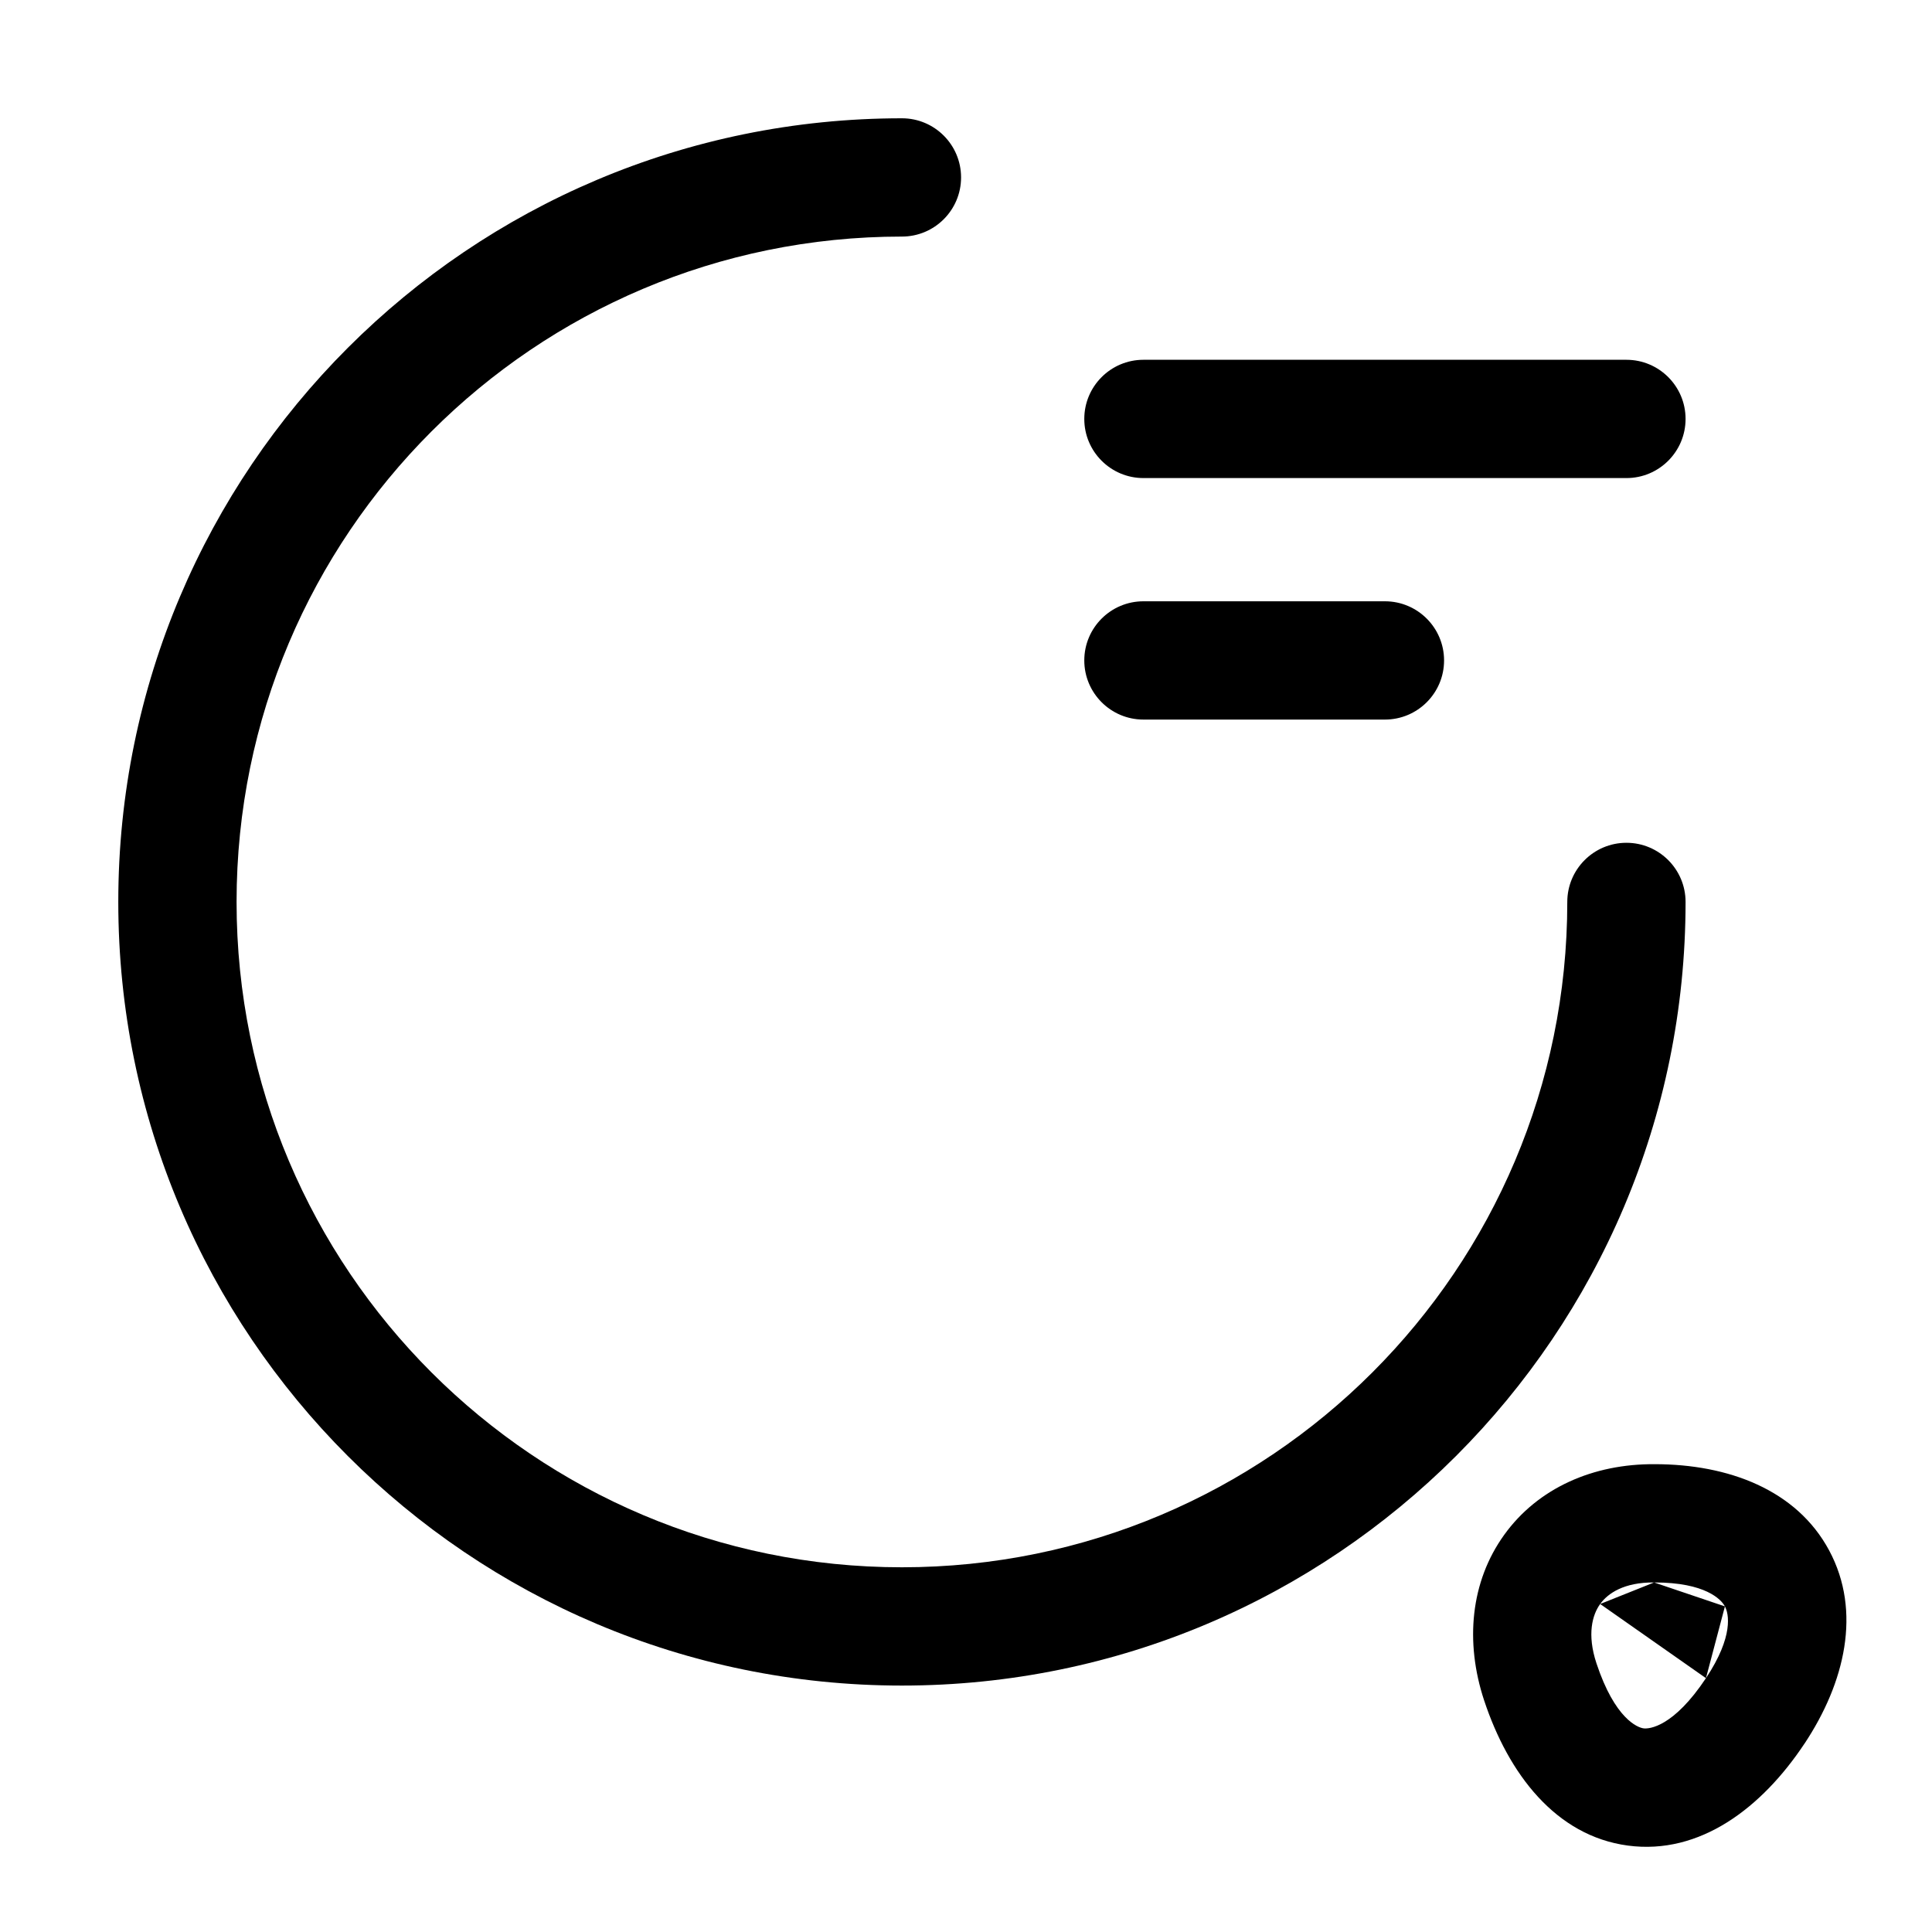 <svg width="49" height="49" viewBox="0 0 49 49" fill="none" xmlns="http://www.w3.org/2000/svg">
<path fill-rule="evenodd" clip-rule="evenodd" d="M22.875 6C13.556 6 6 13.556 6 22.875C6 32.194 13.556 39.75 22.875 39.75C32.194 39.75 39.75 32.194 39.75 22.875C39.75 22.047 40.422 21.375 41.25 21.375C42.078 21.375 42.75 22.047 42.75 22.875C42.75 33.85 33.85 42.75 22.875 42.75C11.899 42.75 3 33.85 3 22.875C3 11.899 11.899 3 22.875 3C23.703 3 24.375 3.672 24.375 4.5C24.375 5.328 23.703 6 22.875 6Z" fill="black"/>
<path fill-rule="evenodd" clip-rule="evenodd" d="M41.971 37.135C40.409 37.123 39.005 37.739 38.15 38.927C37.295 40.114 37.151 41.643 37.641 43.127L37.642 43.129C38.257 44.985 39.455 46.563 41.286 46.808C43.117 47.053 44.687 45.847 45.766 44.222L45.767 44.222C46.791 42.678 47.222 40.873 46.393 39.325C45.565 37.779 43.826 37.136 41.971 37.135ZM40.584 40.681C40.387 40.953 40.245 41.446 40.49 42.186C40.957 43.596 41.535 43.815 41.684 43.835C41.834 43.855 42.448 43.795 43.267 42.562M40.584 40.681C40.779 40.41 41.19 40.128 41.952 40.135ZM43.748 40.742C43.654 40.565 43.252 40.135 41.965 40.135H41.952L41.952 40.135M43.748 40.742C43.844 40.919 43.978 41.492 43.267 42.562Z" fill="black"/>
<path fill-rule="evenodd" clip-rule="evenodd" d="M27.5 10.625C27.5 9.797 28.172 9.125 29 9.125H41.25C42.078 9.125 42.75 9.797 42.75 10.625C42.75 11.453 42.078 12.125 41.25 12.125H29C28.172 12.125 27.5 11.453 27.5 10.625Z" fill="black"/>
<path fill-rule="evenodd" clip-rule="evenodd" d="M27.5 16.75C27.5 15.922 28.172 15.25 29 15.25H35.125C35.953 15.25 36.625 15.922 36.625 16.75C36.625 17.578 35.953 18.25 35.125 18.25H29C28.172 18.25 27.5 17.578 27.5 16.75Z" fill="black"/>
</svg>
